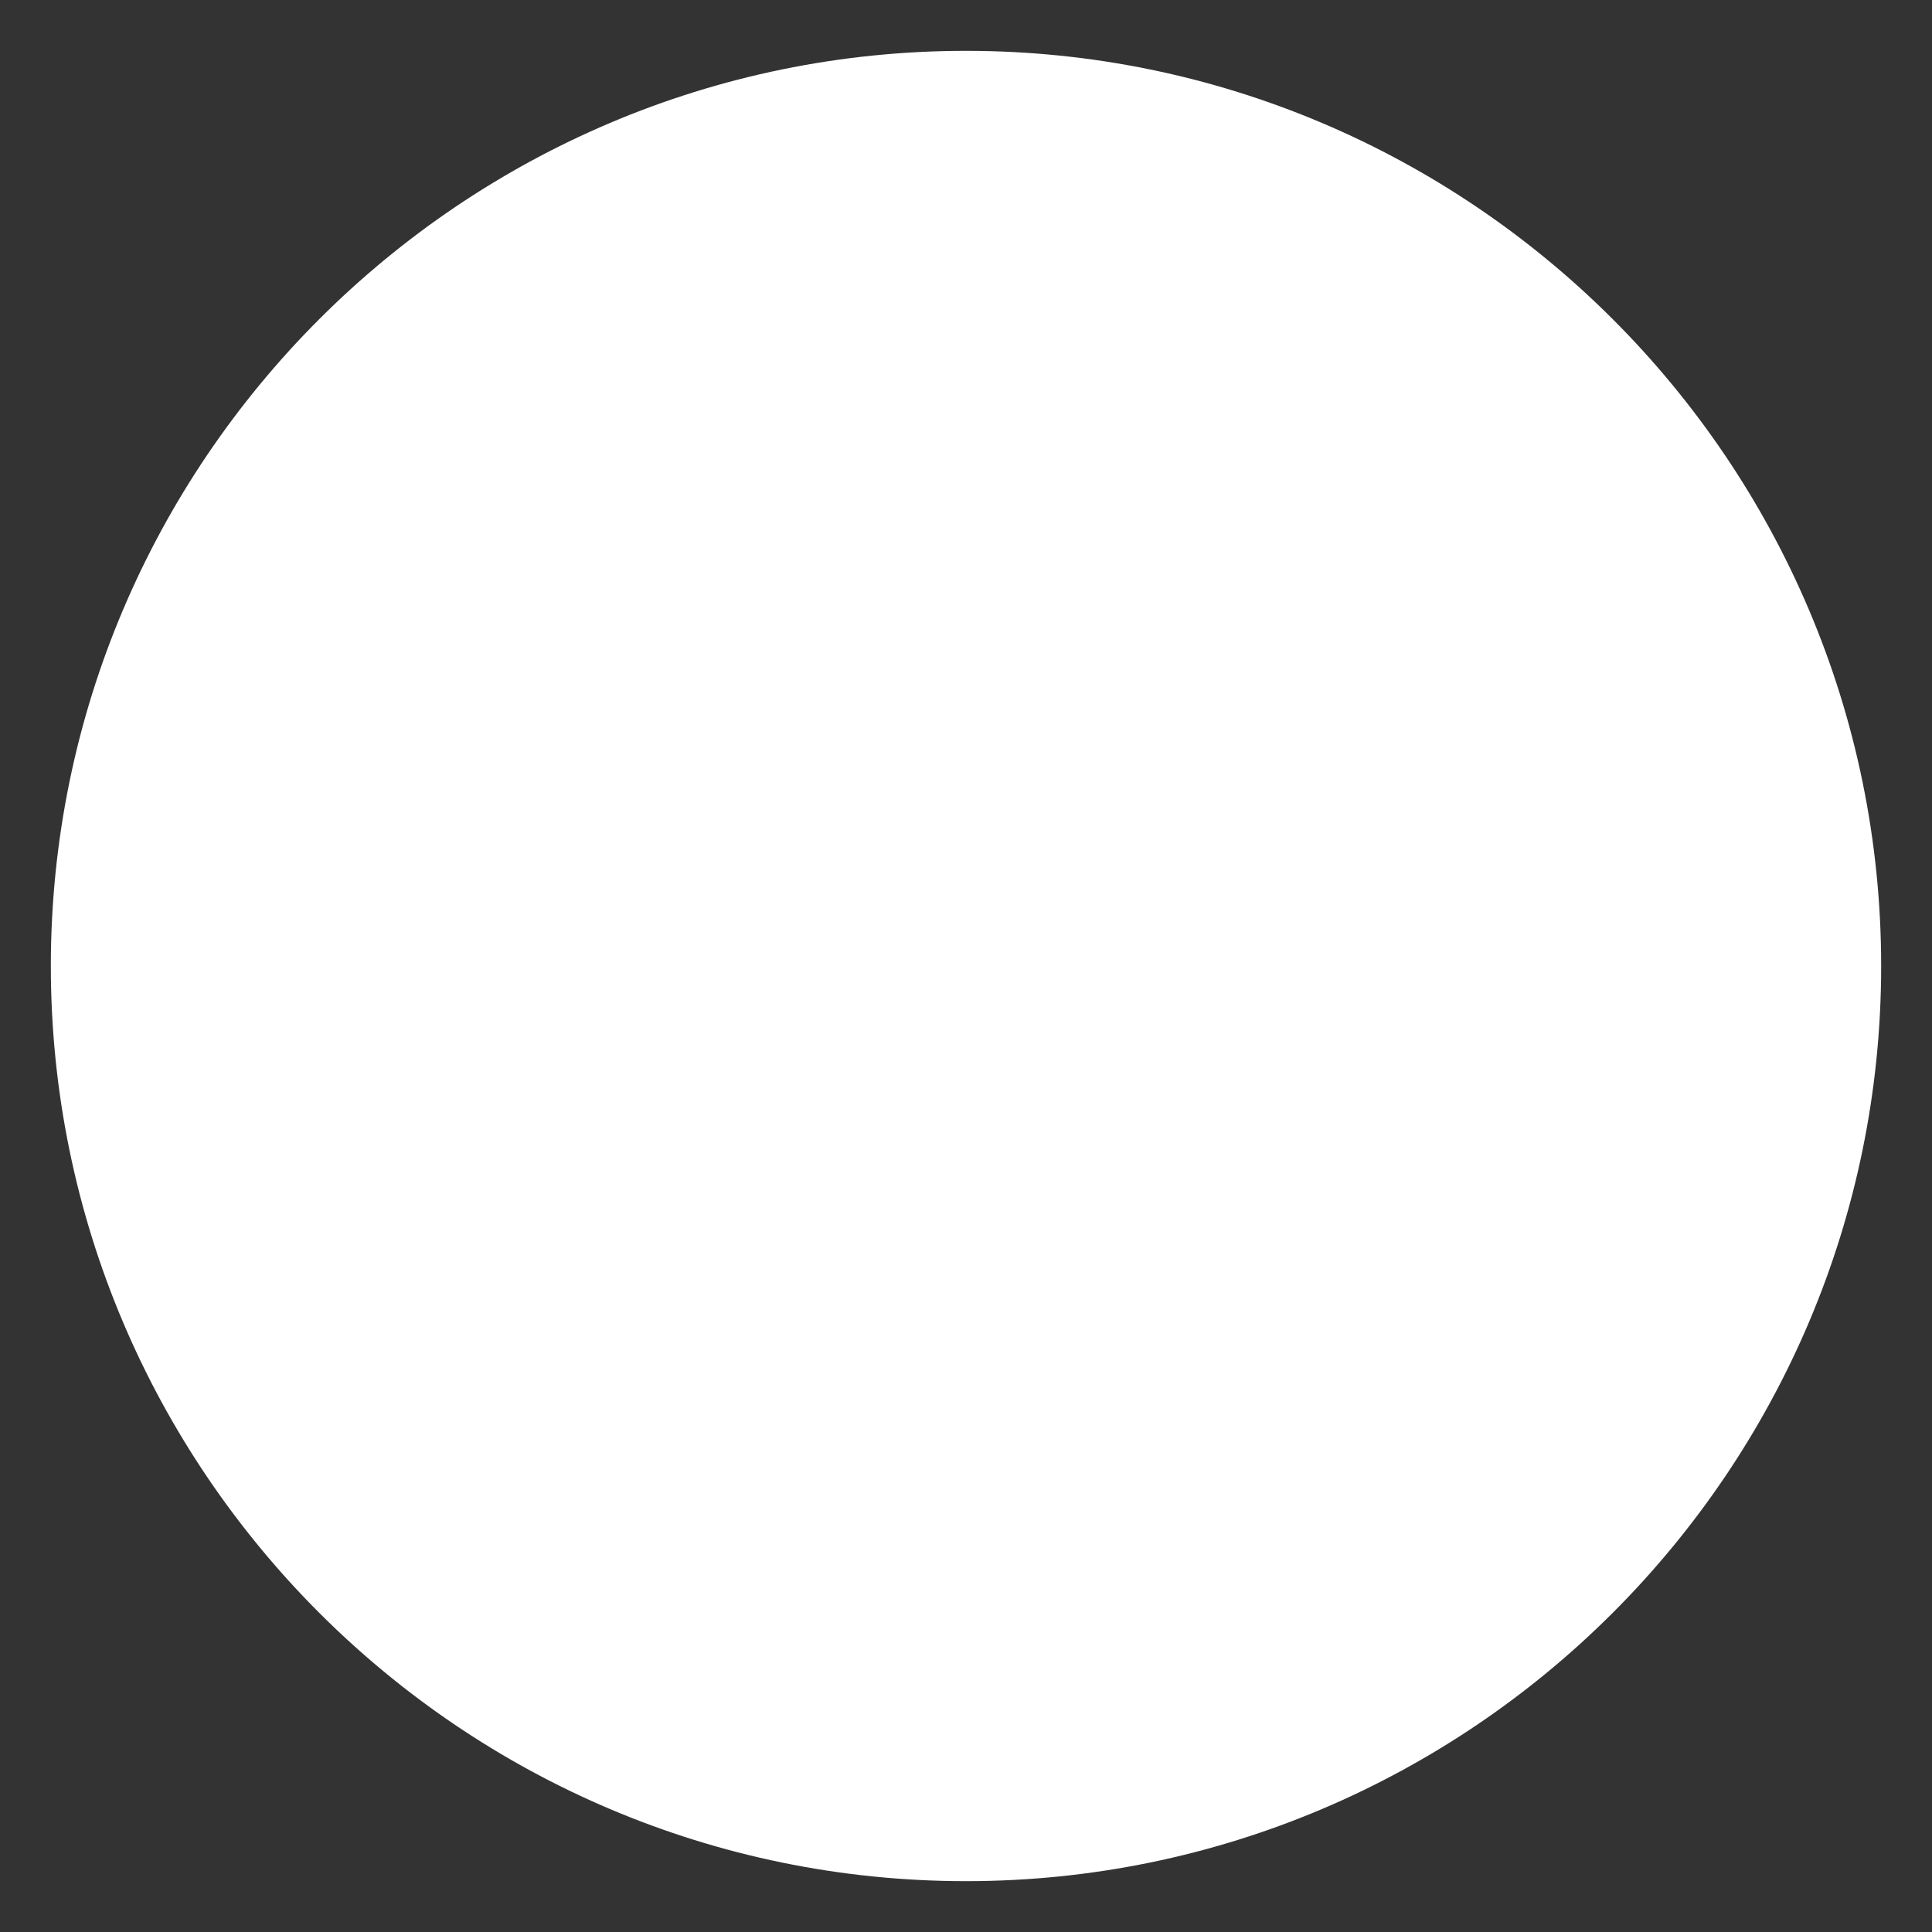 <svg width="19" height="19" viewBox="0 0 19 19" fill="none" xmlns="http://www.w3.org/2000/svg">
<rect x="0" y="0" width="19" height="19" fill="#333333" stroke="none"/>
<path d="M6.725 11.187H8.266H8.766V11.687V16.89V17.48L8.185 17.384C6.317 17.076 4.618 16.114 3.394 14.67C2.169 13.226 1.498 11.393 1.5 9.5C1.5 5.072 5.073 1.5 9.5 1.5C13.927 1.5 17.5 5.072 17.5 9.5C17.5 9.5 17.5 9.5 17.5 9.5L6.725 11.187ZM6.725 11.187V10.017H8.266H8.766V9.517V8.075C8.766 6.954 9.039 6.241 9.457 5.806C9.871 5.376 10.507 5.137 11.416 5.137C11.95 5.137 12.335 5.159 12.608 5.184V6.132H11.755C11.137 6.132 10.695 6.443 10.436 6.896C10.195 7.316 10.116 7.841 10.116 8.332V9.517V10.017H10.616H12.504L6.725 11.187ZM1 9.5C1 4.814 4.814 1 9.5 1C14.186 1 18 4.814 18 9.5C18 14.186 14.186 18 9.5 18C4.814 18 1 14.186 1 9.5Z" fill="white" stroke="white"/>
</svg>
